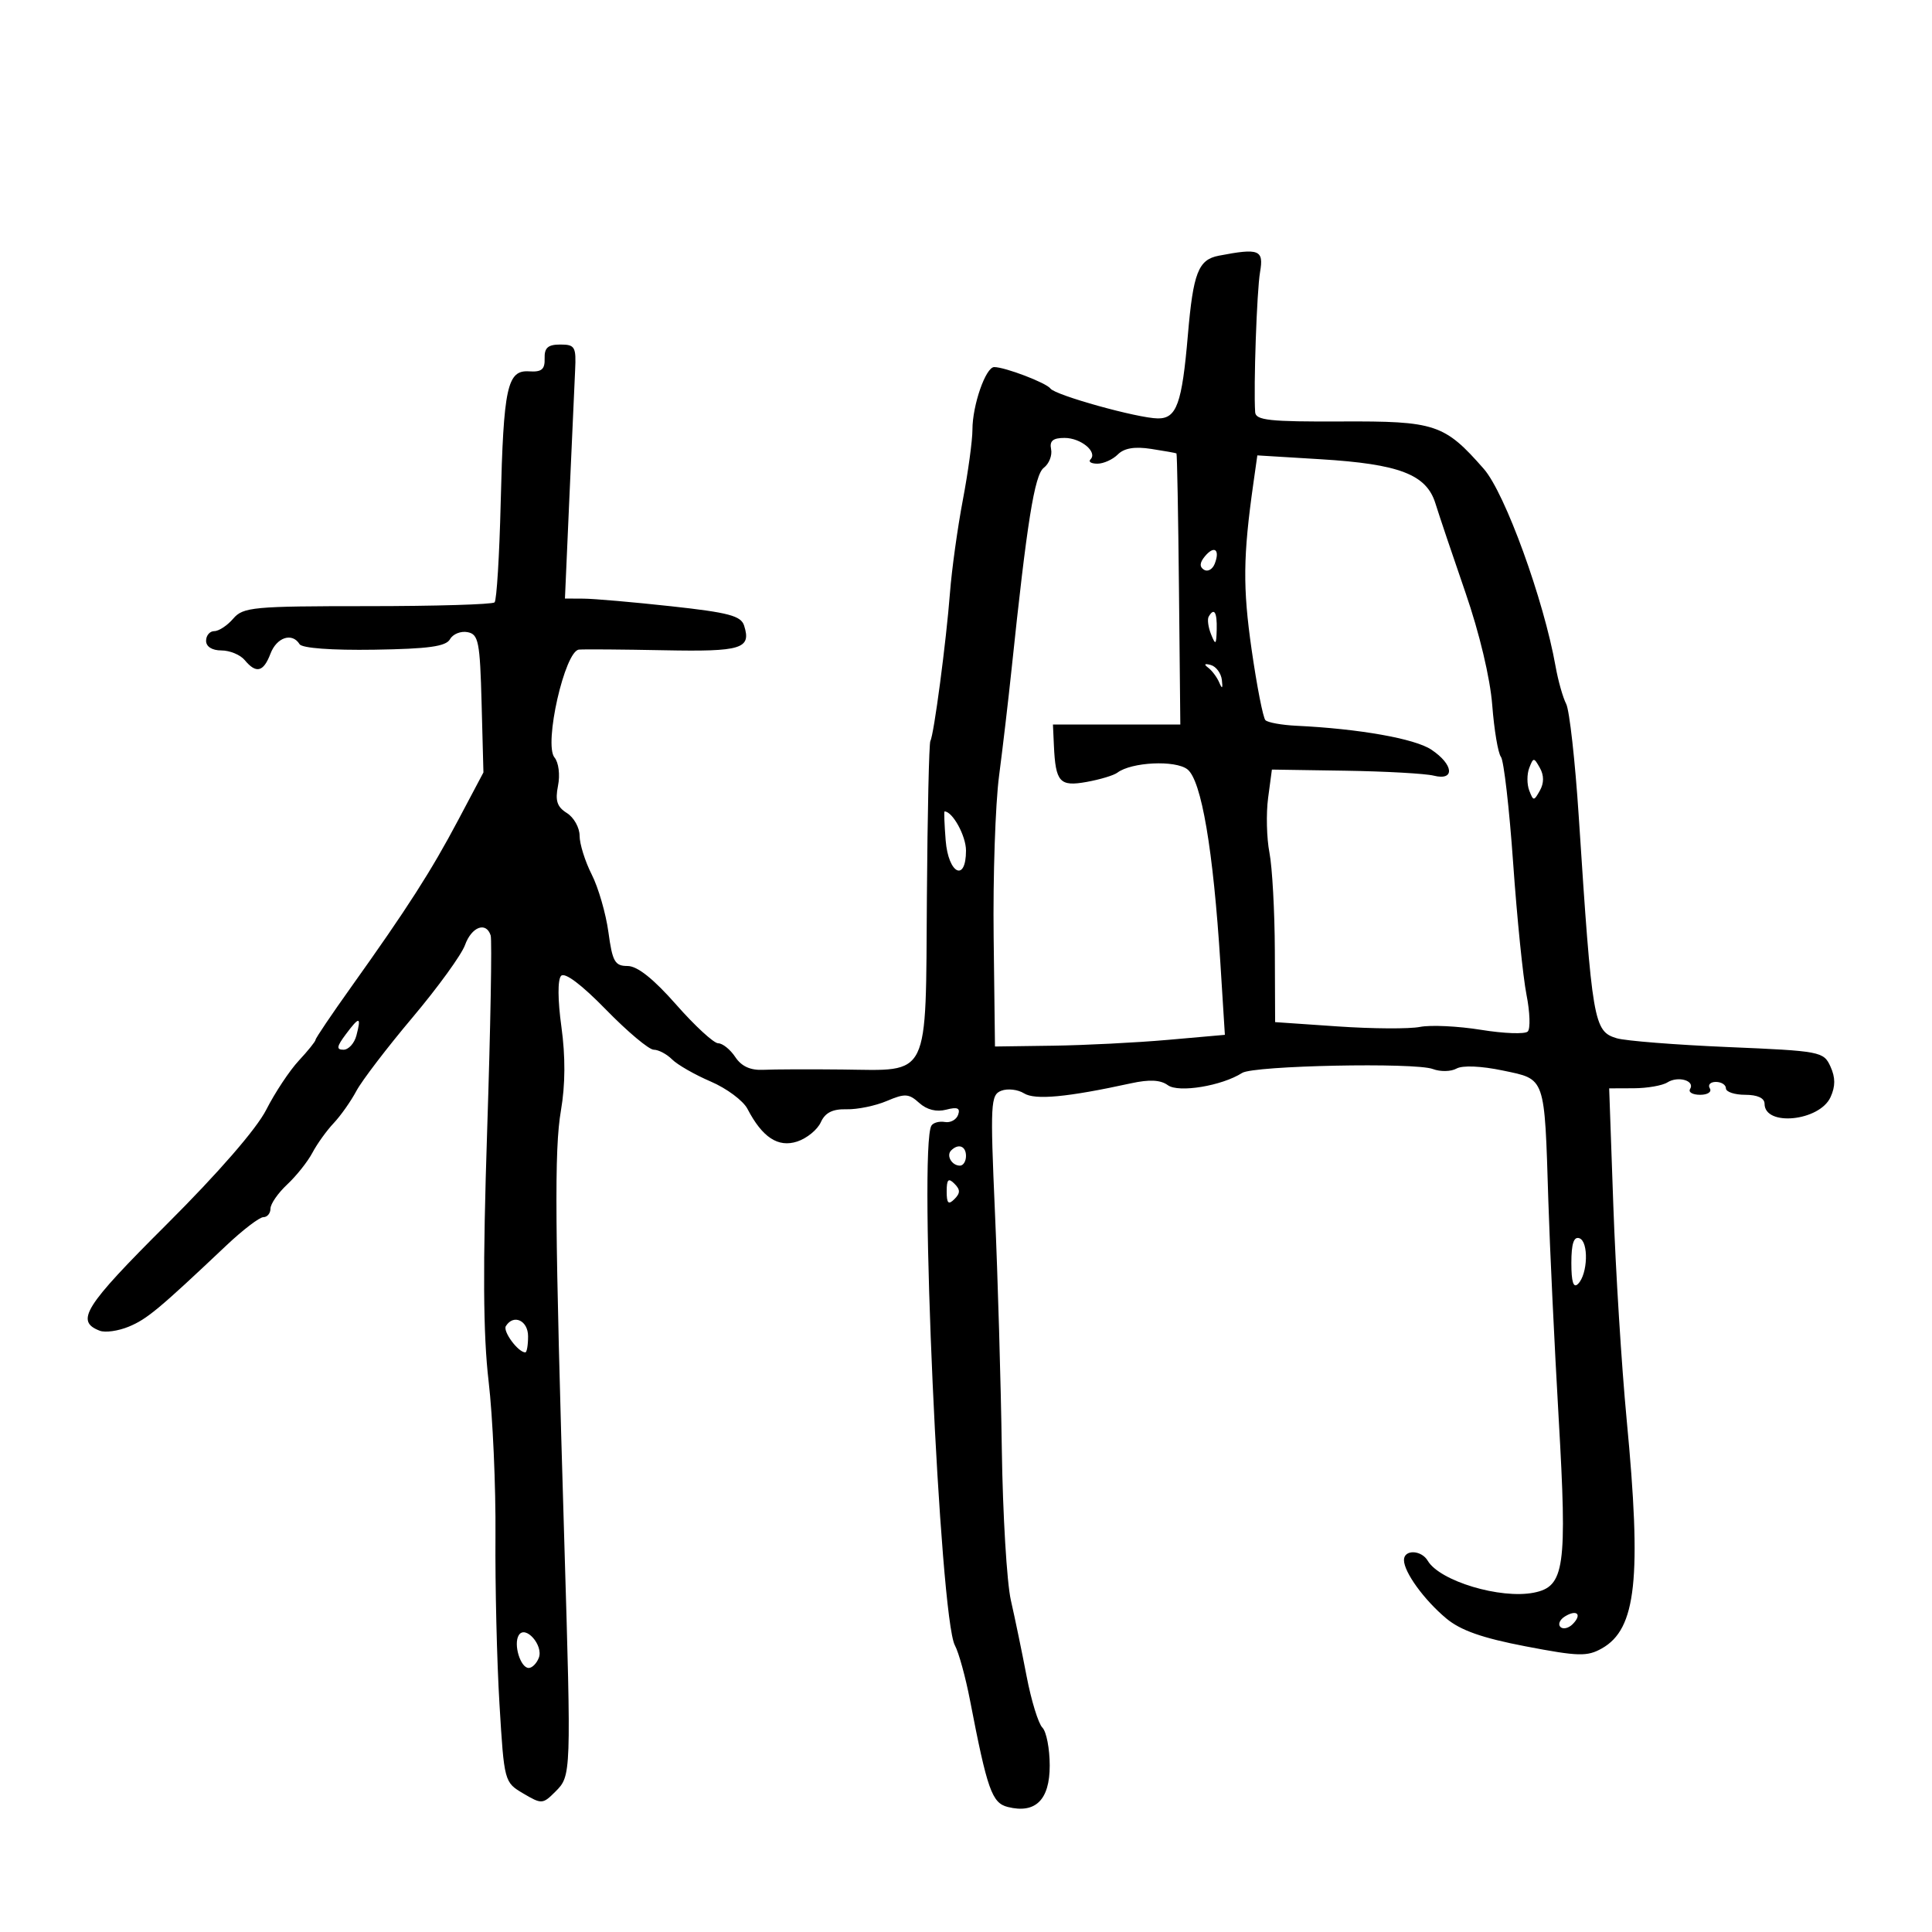 <svg xmlns="http://www.w3.org/2000/svg" width="300" height="300" viewBox="0 0 300 300" version="1.1">
	<path d="M 189.248 39.706 C 186.073 40.317, 185.279 42.357, 184.453 52.018 C 183.538 62.710, 182.708 65.008, 179.775 64.971 C 176.646 64.931, 163.872 61.377, 163.115 60.336 C 162.470 59.447, 156.061 57, 154.380 57 C 153.060 57, 151 62.918, 151 66.711 C 151 68.398, 150.328 73.322, 149.507 77.651 C 148.685 81.981, 147.789 88.443, 147.514 92.012 C 146.927 99.656, 145.006 114.181, 144.468 115.051 C 144.262 115.386, 144.018 126.290, 143.927 139.283 C 143.726 167.865, 144.530 166.221, 130.825 166.074 C 125.696 166.019, 120.170 166.040, 118.544 166.120 C 116.528 166.220, 115.139 165.588, 114.172 164.133 C 113.393 162.960, 112.199 162, 111.519 162 C 110.838 162, 107.905 159.300, 105 156 C 101.467 151.986, 98.969 150, 97.453 150 C 95.477 150, 95.097 149.329, 94.475 144.750 C 94.083 141.863, 92.916 137.830, 91.881 135.790 C 90.847 133.749, 90 131.045, 90 129.780 C 90 128.516, 89.111 126.926, 88.024 126.247 C 86.496 125.293, 86.184 124.331, 86.648 122.009 C 86.987 120.315, 86.749 118.403, 86.104 117.625 C 84.410 115.584, 87.707 101.049, 89.904 100.870 C 90.782 100.799, 96.733 100.845, 103.128 100.972 C 115.166 101.211, 116.688 100.743, 115.547 97.147 C 115.063 95.622, 113.153 95.115, 104.232 94.142 C 98.329 93.498, 92.200 92.965, 90.612 92.957 L 87.724 92.941 88.416 77.221 C 88.797 68.574, 89.197 59.700, 89.304 57.500 C 89.483 53.848, 89.283 53.500, 87 53.500 C 85.082 53.500, 84.516 54.004, 84.570 55.664 C 84.625 57.359, 84.105 57.792, 82.167 57.664 C 78.758 57.438, 78.186 60.083, 77.747 78.094 C 77.548 86.264, 77.121 93.212, 76.798 93.535 C 76.475 93.858, 67.586 94.122, 57.044 94.122 C 39.314 94.122, 37.751 94.267, 36.216 96.061 C 35.303 97.127, 33.981 98, 33.278 98 C 32.575 98, 32 98.675, 32 99.500 C 32 100.413, 32.931 101, 34.378 101 C 35.685 101, 37.315 101.675, 38 102.500 C 39.780 104.645, 40.912 104.361, 42 101.500 C 42.968 98.953, 45.369 98.170, 46.517 100.027 C 46.899 100.646, 51.504 100.987, 58.105 100.886 C 66.544 100.756, 69.247 100.382, 69.877 99.256 C 70.326 98.452, 71.551 97.959, 72.597 98.159 C 74.305 98.486, 74.529 99.624, 74.784 109.234 L 75.067 119.944 71.148 127.342 C 66.942 135.279, 63.274 141.001, 54.533 153.258 C 51.490 157.525, 49 161.214, 49 161.456 C 49 161.699, 47.828 163.158, 46.396 164.698 C 44.963 166.239, 42.689 169.670, 41.342 172.322 C 39.830 175.301, 33.912 182.111, 25.864 190.136 C 13.072 202.890, 11.646 205.160, 15.495 206.637 C 16.343 206.962, 18.369 206.676, 19.998 206.001 C 22.830 204.828, 24.652 203.312, 35.149 193.393 C 37.706 190.977, 40.293 189, 40.899 189 C 41.504 189, 42 188.403, 42 187.674 C 42 186.945, 43.168 185.258, 44.595 183.924 C 46.022 182.591, 47.784 180.375, 48.510 179 C 49.236 177.625, 50.721 175.558, 51.809 174.406 C 52.897 173.254, 54.484 171.004, 55.336 169.406 C 56.188 167.808, 60.108 162.675, 64.048 158 C 67.988 153.325, 71.658 148.262, 72.204 146.750 C 73.230 143.906, 75.482 143.058, 76.190 145.250 C 76.412 145.938, 76.168 159.550, 75.647 175.500 C 74.953 196.732, 75.014 207.179, 75.873 214.500 C 76.518 220, 76.997 230.800, 76.936 238.500 C 76.876 246.200, 77.156 257.954, 77.559 264.621 C 78.288 276.678, 78.308 276.751, 81.250 278.489 C 84.108 280.177, 84.278 280.167, 86.249 278.195 C 88.703 275.742, 88.707 275.609, 87.628 239.500 C 86.148 190.003, 86.058 178.545, 87.101 172.448 C 87.788 168.434, 87.813 164.055, 87.176 159.448 C 86.599 155.269, 86.579 152.114, 87.126 151.532 C 87.697 150.925, 90.301 152.884, 94.103 156.782 C 97.439 160.202, 100.774 163, 101.513 163 C 102.252 163, 103.536 163.679, 104.366 164.509 C 105.195 165.338, 107.896 166.884, 110.367 167.943 C 112.838 169.002, 115.402 170.911, 116.065 172.184 C 118.375 176.620, 120.818 178.225, 123.785 177.257 C 125.278 176.769, 126.928 175.426, 127.451 174.270 C 128.129 172.772, 129.275 172.192, 131.451 172.247 C 133.128 172.289, 135.940 171.711, 137.700 170.961 C 140.511 169.765, 141.123 169.801, 142.737 171.262 C 143.912 172.325, 145.419 172.703, 146.921 172.310 C 148.665 171.854, 149.143 172.057, 148.780 173.098 C 148.512 173.869, 147.586 174.376, 146.722 174.223 C 145.858 174.071, 144.917 174.325, 144.631 174.788 C 142.620 178.042, 145.923 251.148, 148.277 255.494 C 148.875 256.597, 149.929 260.425, 150.619 264 C 153.307 277.929, 154.029 279.969, 156.488 280.586 C 160.790 281.666, 163 279.487, 163 274.165 C 163 271.544, 162.487 268.887, 161.861 268.261 C 161.234 267.634, 160.134 264.057, 159.416 260.311 C 158.698 256.565, 157.597 251.250, 156.969 248.500 C 156.341 245.750, 155.707 235.175, 155.561 225 C 155.415 214.825, 154.936 198.299, 154.496 188.277 C 153.752 171.291, 153.819 170.007, 155.481 169.369 C 156.462 168.992, 158.049 169.174, 159.008 169.773 C 160.726 170.846, 165.714 170.378, 175.609 168.218 C 178.485 167.589, 180.205 167.677, 181.344 168.509 C 183.008 169.727, 189.736 168.615, 192.881 166.603 C 194.668 165.460, 219.732 164.948, 222.495 165.998 C 223.655 166.439, 225.309 166.407, 226.169 165.925 C 227.101 165.404, 230.010 165.527, 233.360 166.230 C 240.041 167.631, 239.816 166.984, 240.426 186.500 C 240.650 193.650, 241.372 208.844, 242.032 220.265 C 243.370 243.441, 242.953 246.365, 238.174 247.308 C 232.976 248.335, 223.560 245.503, 221.700 242.354 C 220.695 240.652, 217.998 240.576, 218.007 242.250 C 218.017 244.133, 221.121 248.418, 224.565 251.301 C 226.793 253.166, 230.160 254.351, 236.896 255.643 C 245.102 257.216, 246.459 257.252, 248.747 255.959 C 254.092 252.940, 254.936 245.110, 252.582 220.390 C 251.802 212.201, 250.873 197.287, 250.518 187.250 L 249.872 169 253.686 168.985 C 255.784 168.976, 258.134 168.568, 258.909 168.077 C 260.567 167.028, 263.238 167.806, 262.435 169.105 C 262.131 169.597, 262.835 170, 264 170 C 265.165 170, 265.840 169.550, 265.500 169 C 265.160 168.450, 265.584 168, 266.441 168 C 267.298 168, 268 168.450, 268 169 C 268 169.550, 269.350 170, 271 170 C 272.898 170, 274 170.512, 274 171.393 C 274 174.967, 282.540 174.104, 284.247 170.358 C 285.015 168.671, 285.011 167.319, 284.231 165.607 C 283.173 163.286, 282.702 163.196, 268.320 162.587 C 260.169 162.241, 252.394 161.626, 251.043 161.220 C 247.464 160.145, 247.230 158.780, 245.149 126.804 C 244.587 118.171, 243.708 110.296, 243.196 109.304 C 242.683 108.312, 241.944 105.700, 241.554 103.500 C 239.716 93.126, 233.695 76.556, 230.403 72.806 C 224.284 65.837, 222.900 65.377, 208.250 65.445 C 197.140 65.497, 194.984 65.264, 194.900 64.004 C 194.638 60.068, 195.159 45.138, 195.660 42.250 C 196.259 38.787, 195.528 38.497, 189.248 39.706 M 163.213 69.750 C 163.411 70.713, 162.901 72.012, 162.080 72.637 C 160.637 73.737, 159.472 81.028, 157.067 104 C 156.578 108.675, 155.707 116.100, 155.132 120.500 C 154.556 124.900, 154.179 136.150, 154.293 145.500 L 154.500 162.500 163.500 162.375 C 168.450 162.306, 176.482 161.899, 181.349 161.470 L 190.198 160.689 189.503 149.594 C 188.398 131.962, 186.557 121.140, 184.376 119.458 C 182.486 117.999, 175.688 118.328, 173.500 119.983 C 172.950 120.399, 170.807 121.044, 168.737 121.417 C 164.546 122.173, 163.910 121.466, 163.649 115.766 L 163.500 112.500 173.390 112.500 L 183.280 112.500 183.070 91.513 C 182.955 79.971, 182.779 70.472, 182.680 70.405 C 182.581 70.338, 180.816 70.023, 178.757 69.706 C 176.195 69.310, 174.562 69.581, 173.579 70.564 C 172.789 71.354, 171.361 72, 170.405 72 C 169.449 72, 168.963 71.704, 169.325 71.342 C 170.478 70.189, 167.845 68, 165.304 68 C 163.500 68, 162.948 68.462, 163.213 69.750 M 194.616 75.106 C 193.022 86.377, 192.971 91.233, 194.345 100.829 C 195.159 106.510, 196.127 111.460, 196.496 111.829 C 196.865 112.198, 199.042 112.589, 201.333 112.698 C 211.020 113.159, 219.682 114.692, 222.250 116.400 C 225.728 118.714, 225.972 121.282, 222.634 120.444 C 221.333 120.118, 215.145 119.772, 208.884 119.675 L 197.500 119.500 196.912 123.904 C 196.589 126.326, 196.682 130.151, 197.119 132.404 C 197.556 134.657, 197.932 141.498, 197.956 147.607 L 198 158.714 207.750 159.384 C 213.113 159.752, 218.850 159.786, 220.500 159.458 C 222.150 159.131, 226.412 159.335, 229.970 159.911 C 233.529 160.488, 236.794 160.606, 237.226 160.174 C 237.658 159.742, 237.570 157.163, 237.030 154.444 C 236.490 151.725, 235.560 142.537, 234.962 134.028 C 234.365 125.518, 233.511 118.093, 233.065 117.528 C 232.619 116.962, 232.012 113.350, 231.715 109.500 C 231.391 105.294, 229.729 98.309, 227.550 92 C 225.556 86.225, 223.460 80.002, 222.893 78.170 C 221.500 73.670, 217.299 72.056, 205.039 71.309 L 195.238 70.712 194.616 75.106 M 187.094 86.387 C 186.276 87.372, 186.234 88.026, 186.959 88.474 C 187.539 88.833, 188.292 88.404, 188.631 87.520 C 189.475 85.320, 188.547 84.636, 187.094 86.387 M 187.684 95.750 C 187.446 96.162, 187.612 97.400, 188.055 98.500 C 188.757 100.246, 188.868 100.151, 188.930 97.750 C 188.999 95.037, 188.531 94.286, 187.684 95.750 M 187.600 103.674 C 188.205 104.128, 188.985 105.175, 189.332 106 C 189.777 107.054, 189.896 106.930, 189.732 105.583 C 189.605 104.528, 188.825 103.482, 188 103.257 C 187.035 102.994, 186.893 103.143, 187.600 103.674 M 237.460 119.250 C 237.089 120.213, 237.089 121.787, 237.460 122.750 C 238.102 124.417, 238.181 124.417, 239.117 122.750 C 239.760 121.604, 239.760 120.396, 239.117 119.250 C 238.181 117.583, 238.102 117.583, 237.460 119.250 M 146.843 130.500 C 147.256 135.692, 150 137.058, 150 132.071 C 150 129.800, 147.917 126, 146.671 126 C 146.569 126, 146.647 128.025, 146.843 130.500 M 53.703 160.598 C 52.273 162.510, 52.198 163, 53.337 163 C 54.123 163, 55.026 162.007, 55.344 160.794 C 56.124 157.809, 55.817 157.772, 53.703 160.598 M 147.694 178.639 C 146.895 179.438, 147.798 181, 149.059 181 C 149.577 181, 150 180.325, 150 179.500 C 150 177.954, 148.820 177.513, 147.694 178.639 M 147 185 C 147 186.867, 147.267 187.133, 148.200 186.200 C 149.133 185.267, 149.133 184.733, 148.200 183.800 C 147.267 182.867, 147 183.133, 147 185 M 244 196.117 C 244 199.082, 244.320 200.080, 245.040 199.360 C 246.558 197.842, 246.708 192.792, 245.250 192.276 C 244.376 191.966, 244 193.121, 244 196.117 M 78.550 205.919 C 78.047 206.734, 80.465 210, 81.571 210 C 81.807 210, 82 208.875, 82 207.500 C 82 205.038, 79.736 204, 78.550 205.919 M 243 251 C 242.207 251.490, 241.890 252.223, 242.296 252.629 C 242.701 253.035, 243.558 252.842, 244.200 252.200 C 245.711 250.689, 244.868 249.846, 243 251 M 80.554 253.913 C 79.692 255.307, 80.814 259, 82.099 259 C 82.629 259, 83.335 258.290, 83.668 257.422 C 84.414 255.478, 81.569 252.271, 80.554 253.913" stroke="none" fill="black" fill-rule="evenodd"/>
</svg>
